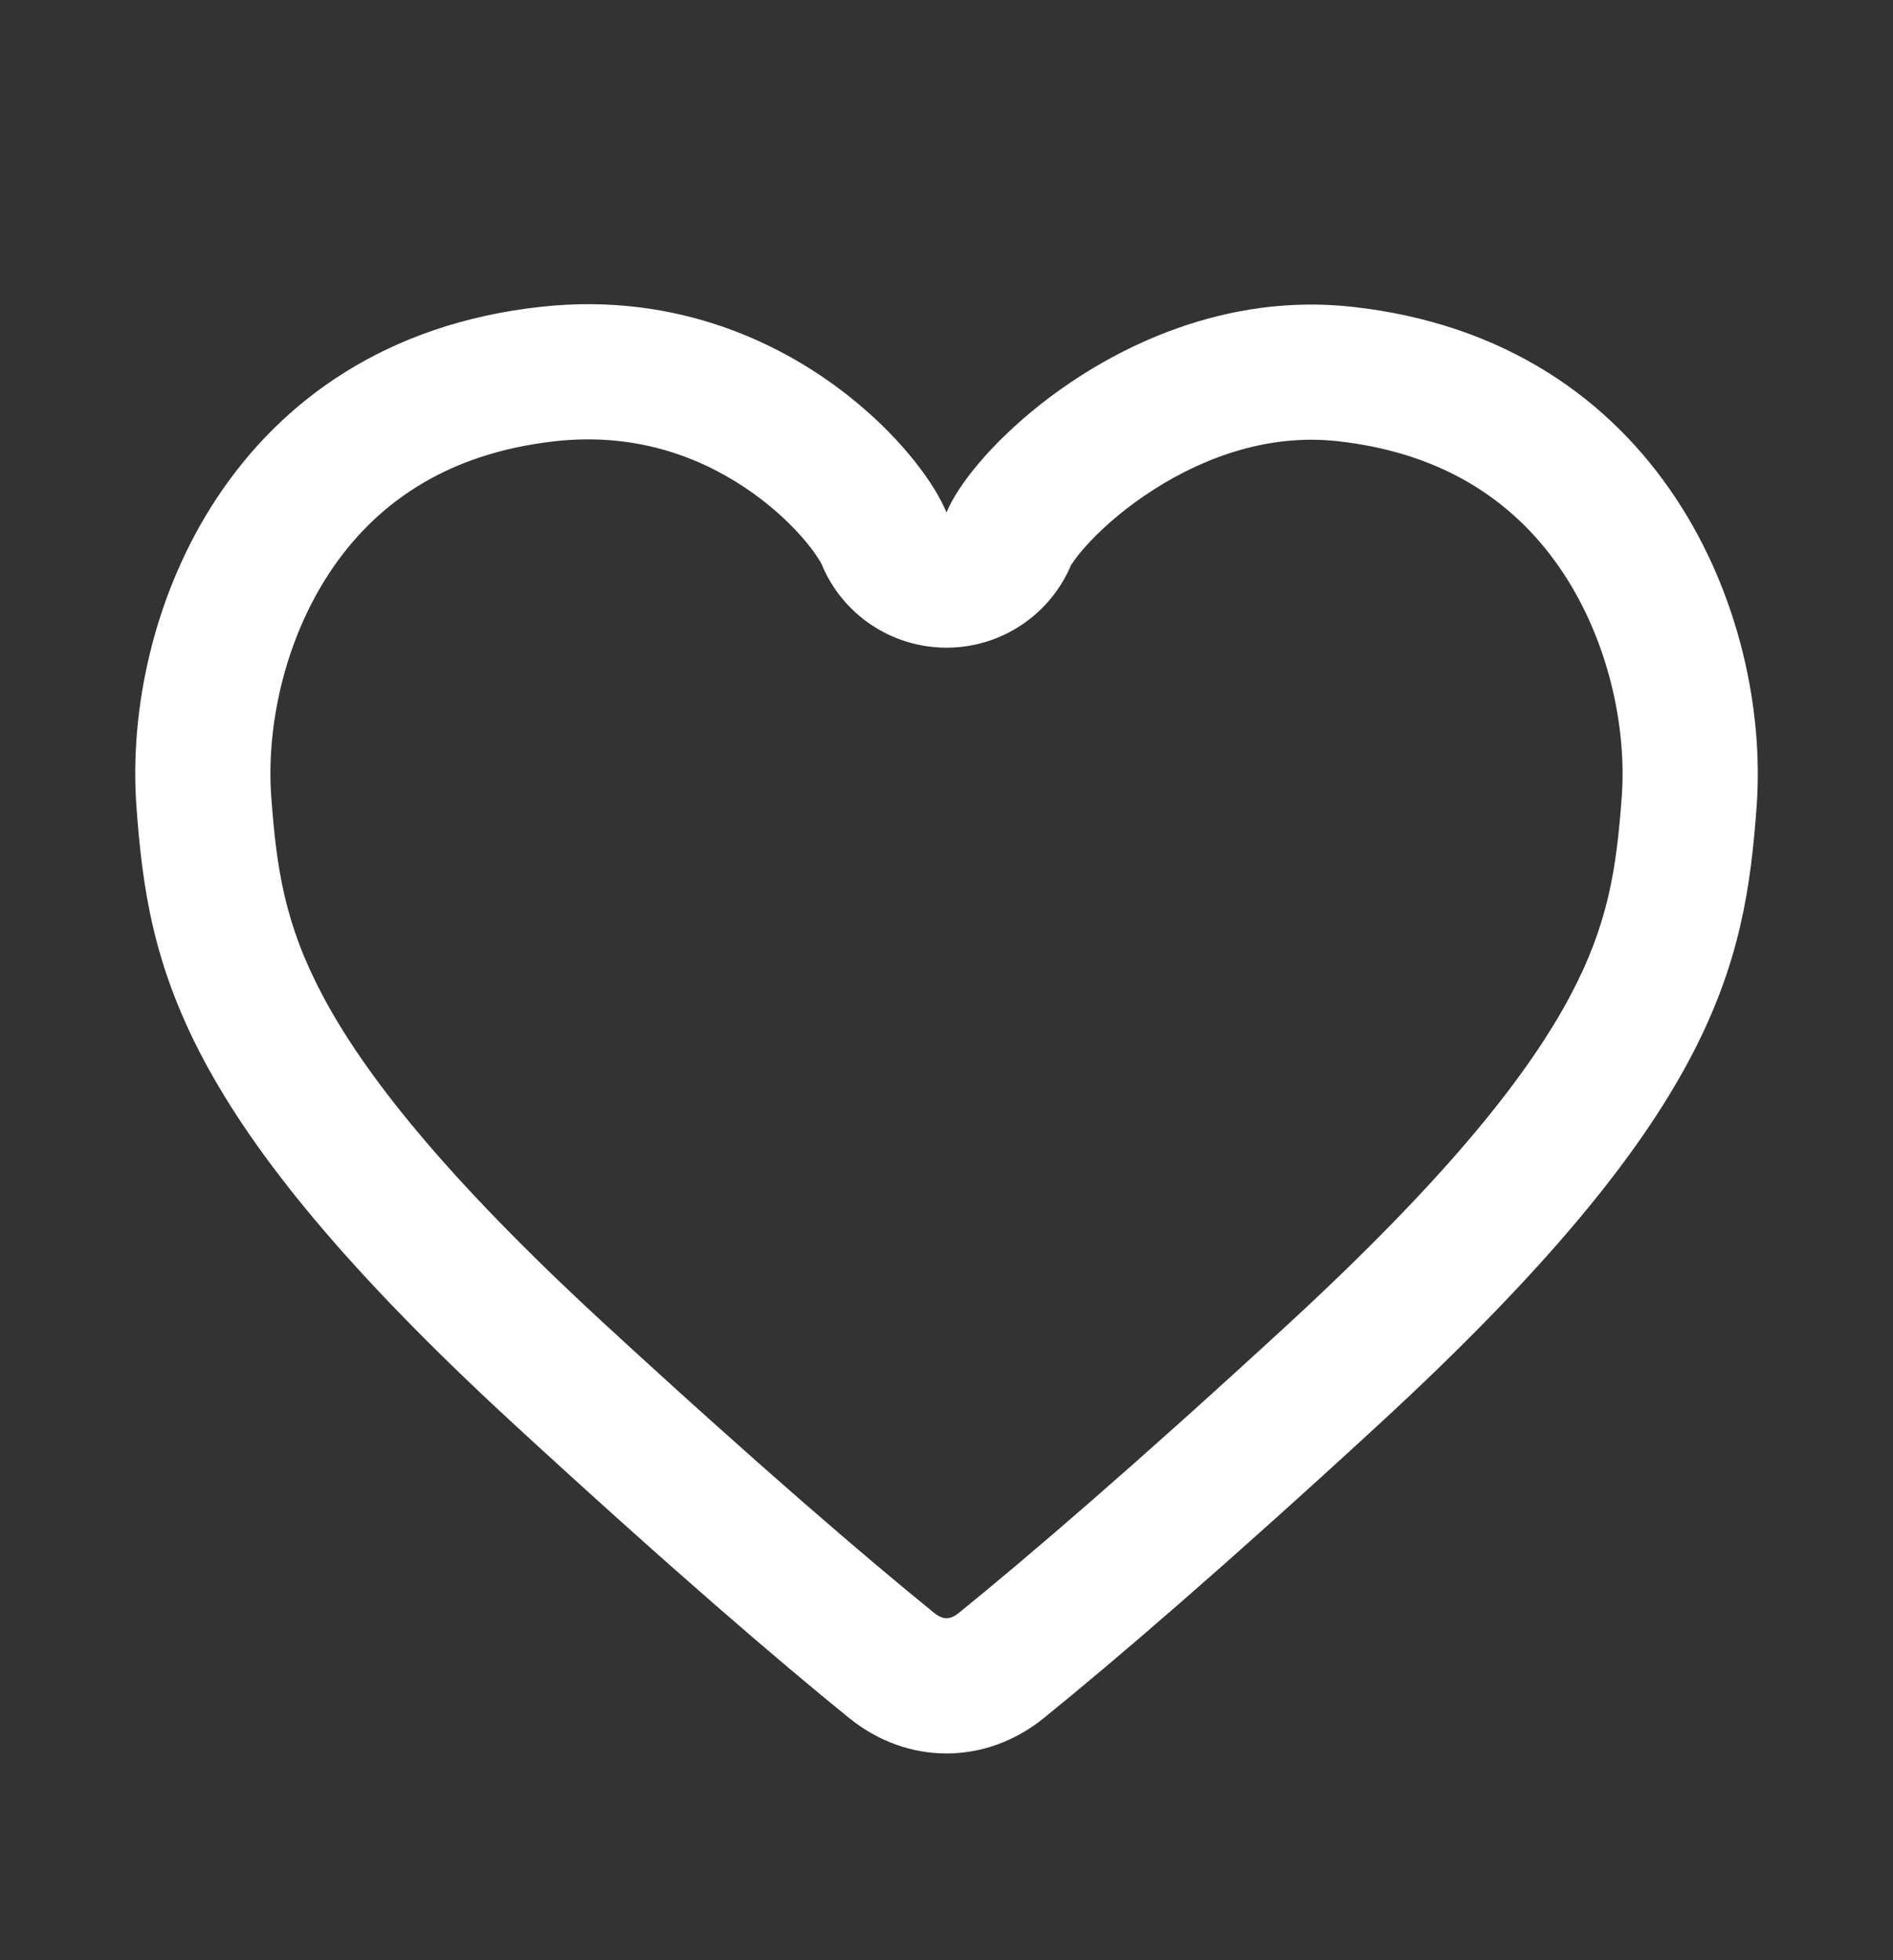 <svg width="28" height="29" viewBox="0 0 28 29" fill="none" xmlns="http://www.w3.org/2000/svg">
<rect x="0" y="0" width="28" height="29" fill="#333333" stroke="none"/>
<path fill-rule="evenodd" clip-rule="evenodd" d="M14 9.582C13.187 9.582 12.454 9.09 12.148 8.336C12.149 8.339 12.148 8.337 12.146 8.333C12.131 8.307 12.053 8.164 11.861 7.945C11.655 7.71 11.367 7.445 11.01 7.208C10.304 6.739 9.37 6.402 8.225 6.526C6.55 6.708 5.518 7.501 4.879 8.466C4.198 9.494 3.938 10.768 4.012 11.785C4.09 12.852 4.212 13.677 4.778 14.739C5.38 15.87 6.547 17.38 8.95 19.593C11.22 21.683 12.808 23.043 13.819 23.863C13.905 23.932 13.967 23.941 14 23.941C14.033 23.941 14.095 23.932 14.181 23.863C15.192 23.043 16.78 21.683 19.05 19.593C21.453 17.38 22.62 15.87 23.222 14.739C23.788 13.677 23.91 12.852 23.988 11.785C24.062 10.773 23.799 9.498 23.116 8.468C22.472 7.499 21.438 6.707 19.775 6.526C18.806 6.42 17.863 6.734 17.07 7.24C16.678 7.489 16.358 7.765 16.129 8.006C15.918 8.23 15.847 8.357 15.845 8.356C15.845 8.355 15.847 8.349 15.852 8.336C15.546 9.09 14.813 9.582 14 9.582ZM12.653 5.94C13.37 6.53 13.832 7.17 14 7.582C14.165 7.178 14.66 6.559 15.391 5.982C16.495 5.111 18.137 4.336 19.991 4.538C24.57 5.037 26.189 9.104 25.983 11.931C25.808 14.316 25.363 16.497 20.405 21.064C18.113 23.174 16.493 24.564 15.44 25.417C14.577 26.116 13.423 26.116 12.56 25.417C11.507 24.564 9.887 23.174 7.596 21.064C2.637 16.497 2.192 14.316 2.018 11.931C1.811 9.104 3.411 5.037 8.009 4.538C10.015 4.32 11.606 5.077 12.653 5.94Z" fill="white"/>
</svg>
